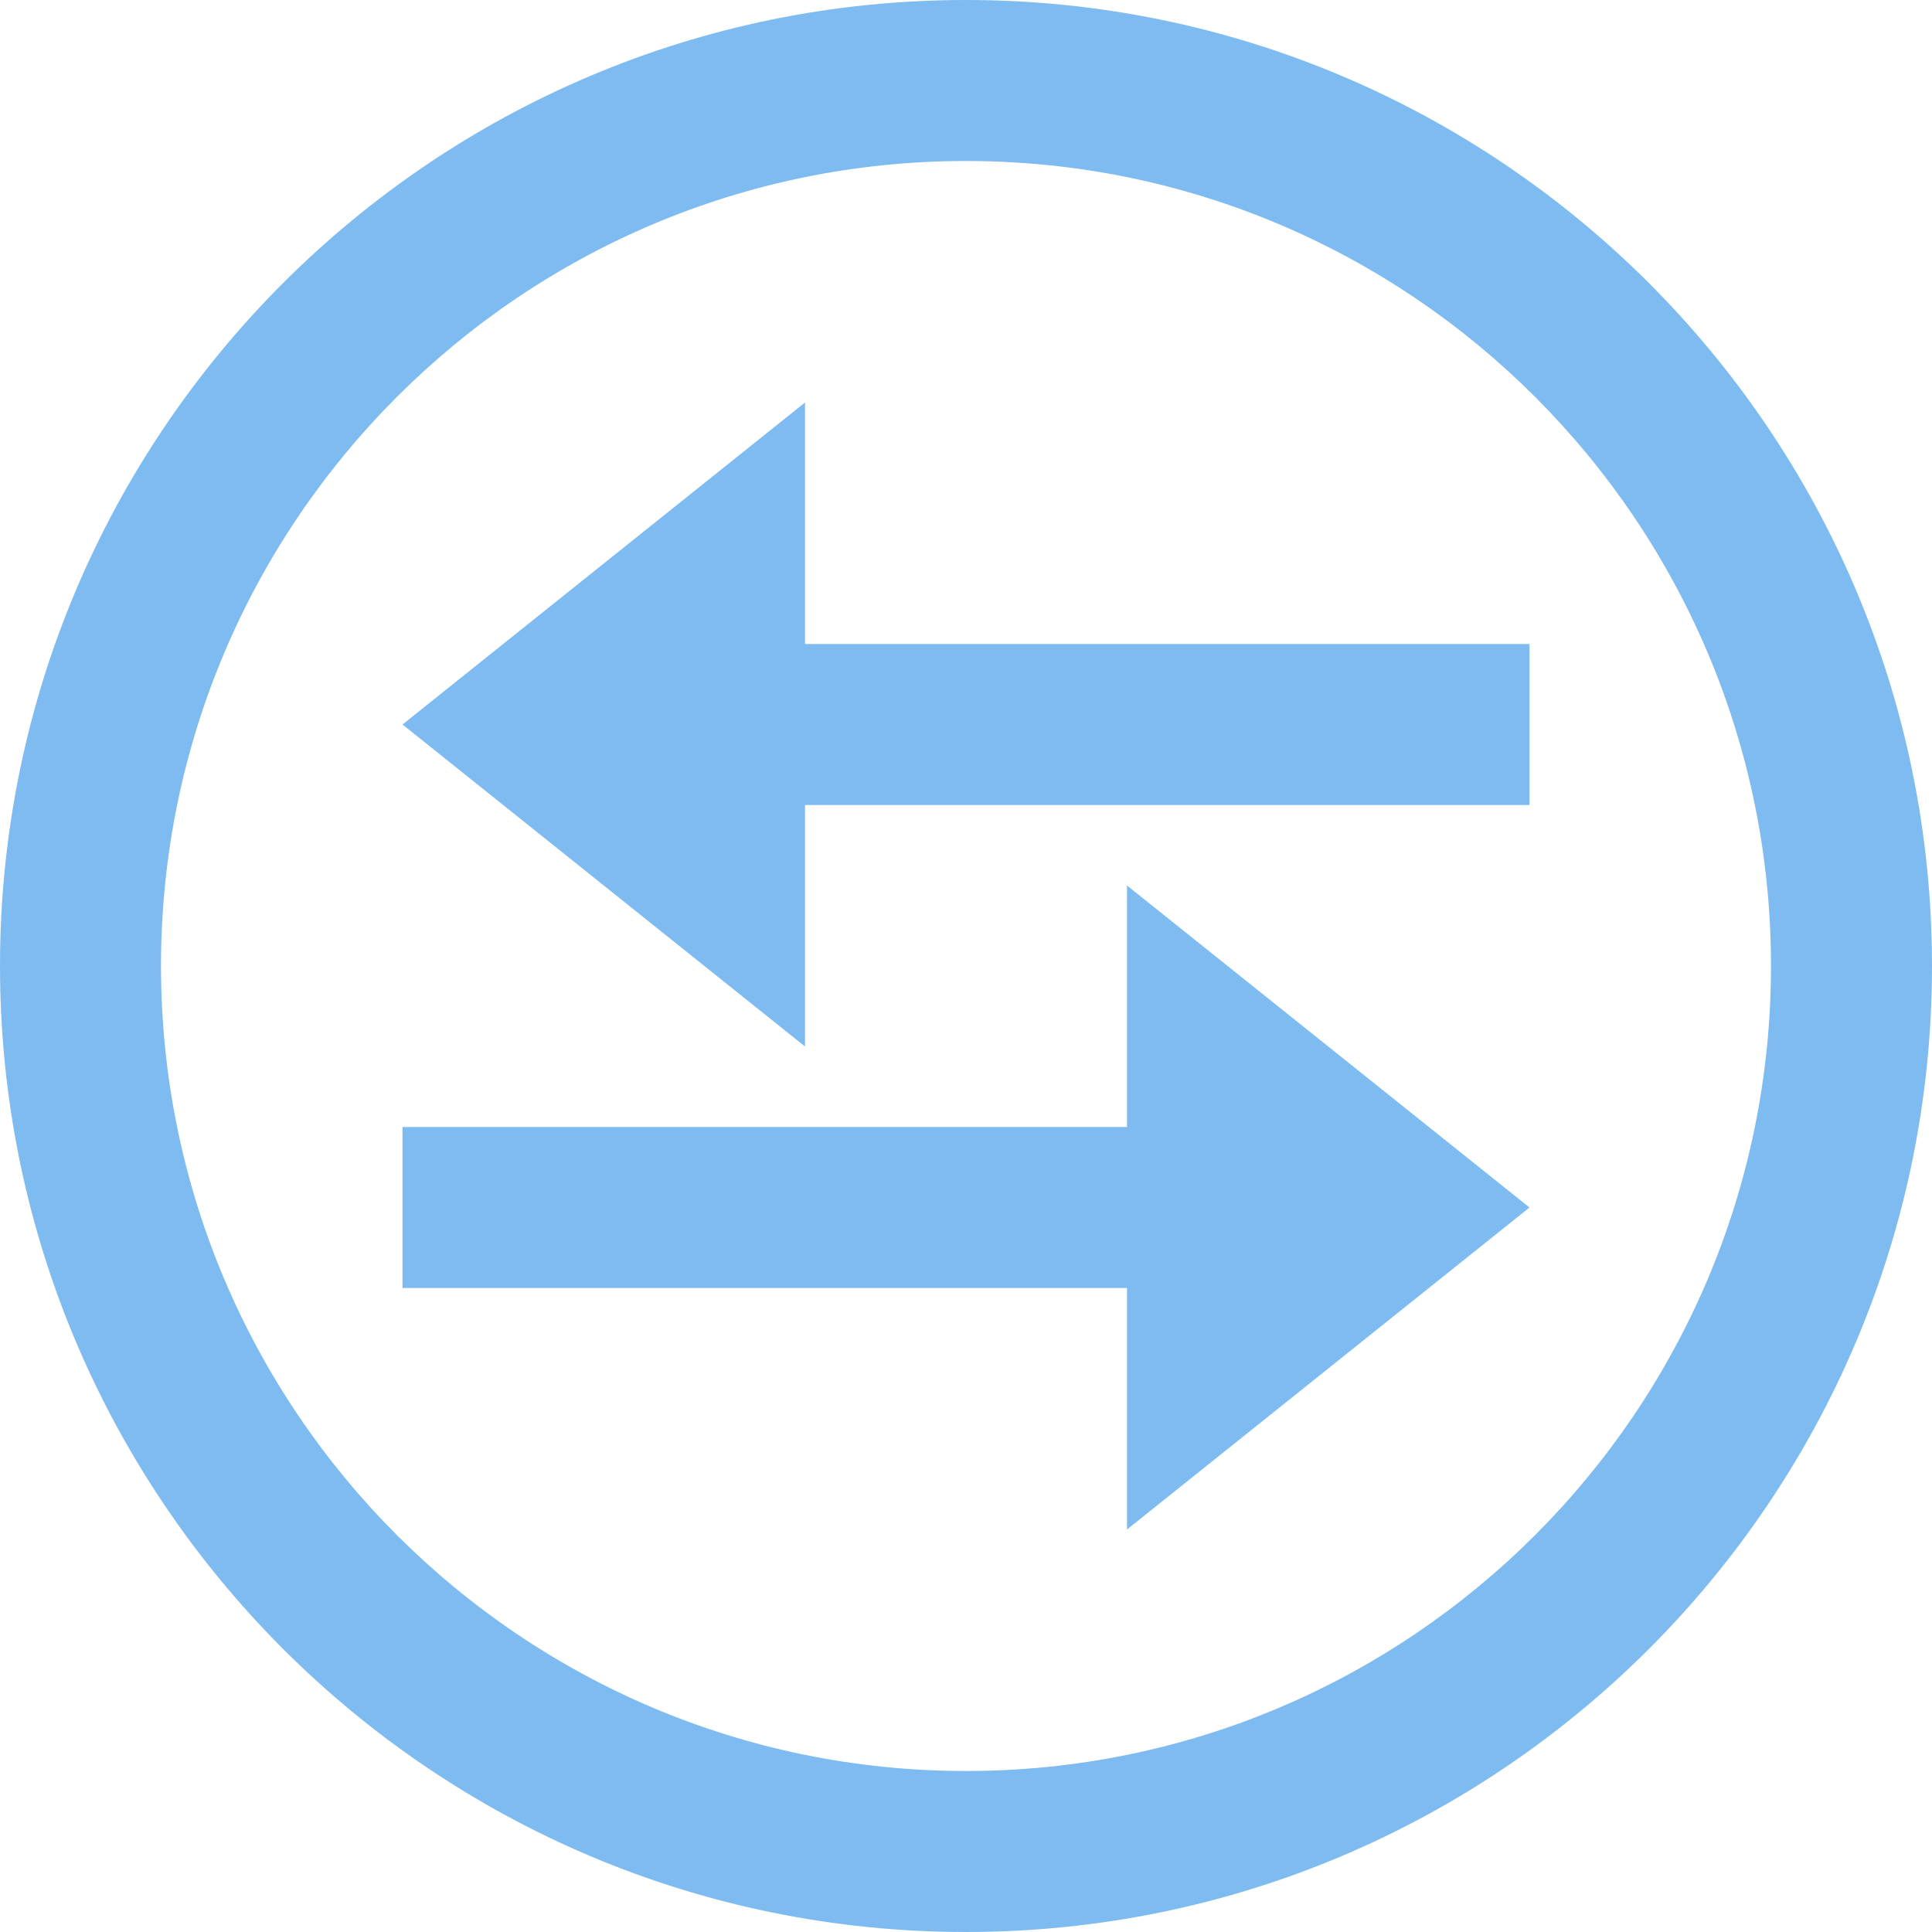 <svg width="24" height="24" fill="#7ebbf1" xmlns="http://www.w3.org/2000/svg" fill-rule="evenodd" clip-rule="evenodd"><path d="M12 0c6.623 0 12 5.377 12 12s-5.377 12-12 12-12-5.377-12-12 5.377-12 12-12zm0 2c5.519 0 10 4.481 10 10s-4.481 10-10 10-10-4.481-10-10 4.481-10 10-10zm2 12v-3l5 4-5 4v-3h-9v-2h9zm-4-6v-3l-5 4 5 4v-3h9v-2h-9z"/></svg>